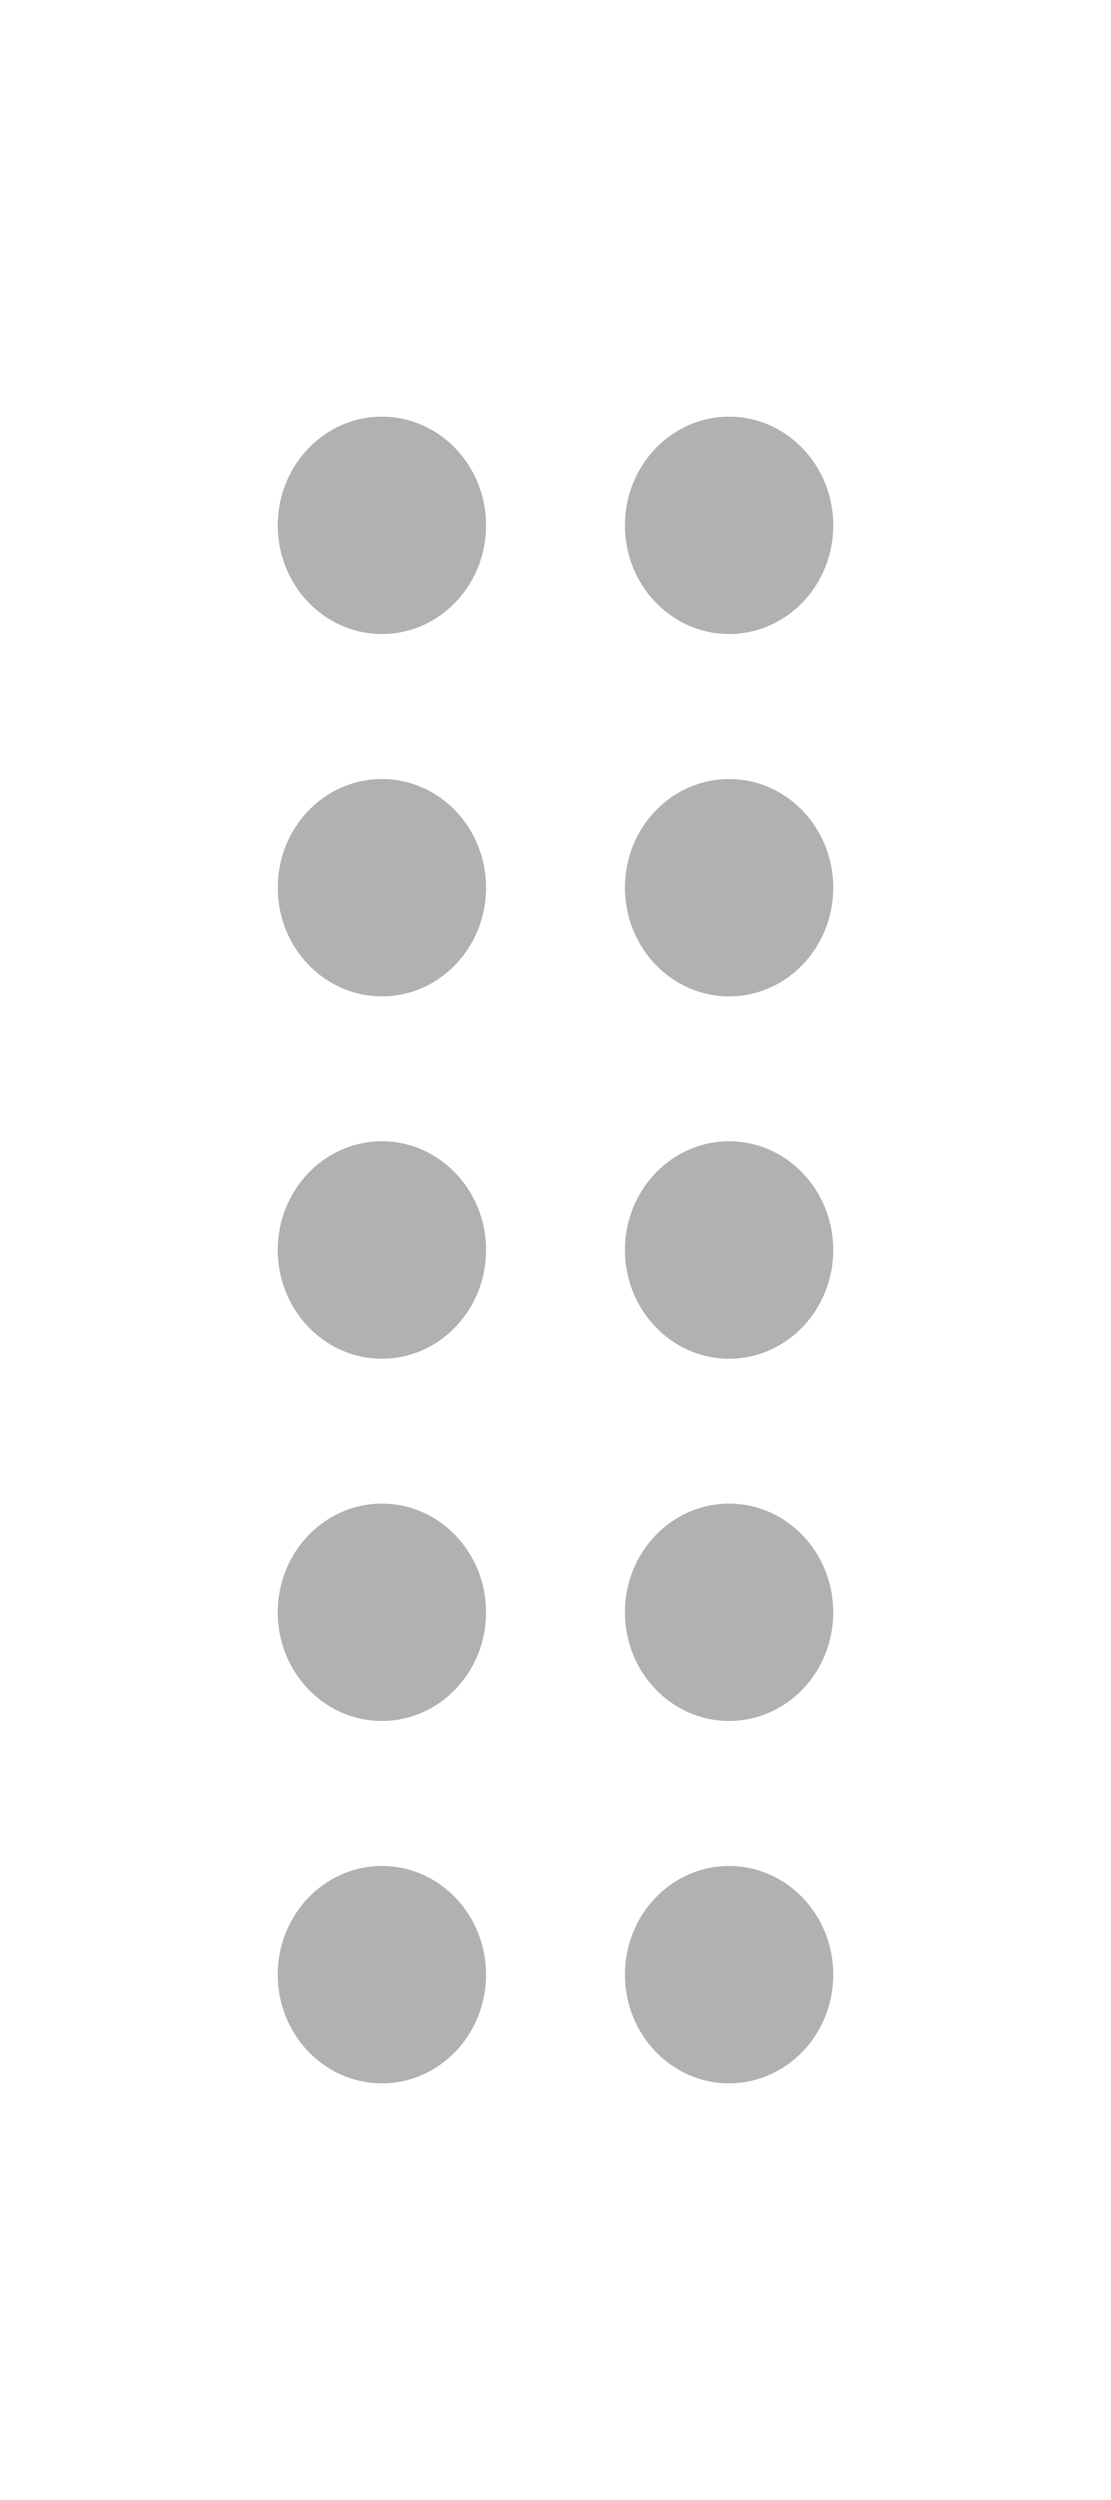 <?xml version="1.0" encoding="UTF-8"?>
<svg width="8px" height="18px" viewBox="0 0 8 18" version="1.1" xmlns="http://www.w3.org/2000/svg" xmlns:xlink="http://www.w3.org/1999/xlink">
    <g id="icon_drag2" stroke="none" stroke-width="1" fill="none" fill-rule="evenodd">
        <g id="01-图标/浅色版/基础样式#通用/拖拽" fill="#B0B1B3">
            <path d="M2.75,4.565 C3.164,4.565 3.5,4.215 3.5,3.783 C3.5,3.35 3.164,3 2.75,3 C2.336,3 2,3.35 2,3.783 C2,4.215 2.336,4.565 2.75,4.565 Z M2.75,7.174 C3.164,7.174 3.5,6.824 3.5,6.391 C3.5,5.959 3.164,5.609 2.75,5.609 C2.336,5.609 2,5.959 2,6.391 C2,6.824 2.336,7.174 2.75,7.174 Z M2.75,9.783 C3.164,9.783 3.5,9.432 3.5,9 C3.5,8.568 3.164,8.217 2.75,8.217 C2.336,8.217 2,8.568 2,9 C2,9.432 2.336,9.783 2.75,9.783 Z M2.75,12.391 C3.164,12.391 3.5,12.041 3.5,11.609 C3.5,11.176 3.164,10.826 2.75,10.826 C2.336,10.826 2,11.176 2,11.609 C2,12.041 2.336,12.391 2.75,12.391 Z M2.75,15 C3.164,15 3.5,14.65 3.5,14.217 C3.5,13.785 3.164,13.435 2.75,13.435 C2.336,13.435 2,13.785 2,14.217 C2,14.65 2.336,15 2.75,15 Z M5.25,4.565 C5.664,4.565 6,4.215 6,3.783 C6,3.35 5.664,3 5.25,3 C4.836,3 4.5,3.35 4.5,3.783 C4.5,4.215 4.836,4.565 5.25,4.565 Z M5.25,7.174 C5.664,7.174 6,6.824 6,6.391 C6,5.959 5.664,5.609 5.25,5.609 C4.836,5.609 4.5,5.959 4.5,6.391 C4.5,6.824 4.836,7.174 5.25,7.174 Z M5.25,9.783 C5.664,9.783 6,9.432 6,9 C6,8.568 5.664,8.217 5.25,8.217 C4.836,8.217 4.5,8.568 4.5,9 C4.5,9.432 4.836,9.783 5.25,9.783 Z M5.25,12.391 C5.664,12.391 6,12.041 6,11.609 C6,11.176 5.664,10.826 5.25,10.826 C4.836,10.826 4.5,11.176 4.5,11.609 C4.5,12.041 4.836,12.391 5.25,12.391 Z M5.25,15 C5.664,15 6,14.65 6,14.217 C6,13.785 5.664,13.435 5.25,13.435 C4.836,13.435 4.5,13.785 4.5,14.217 C4.5,14.65 4.836,15 5.25,15 Z" id="形状结合"></path>
        </g>
    </g>
</svg>